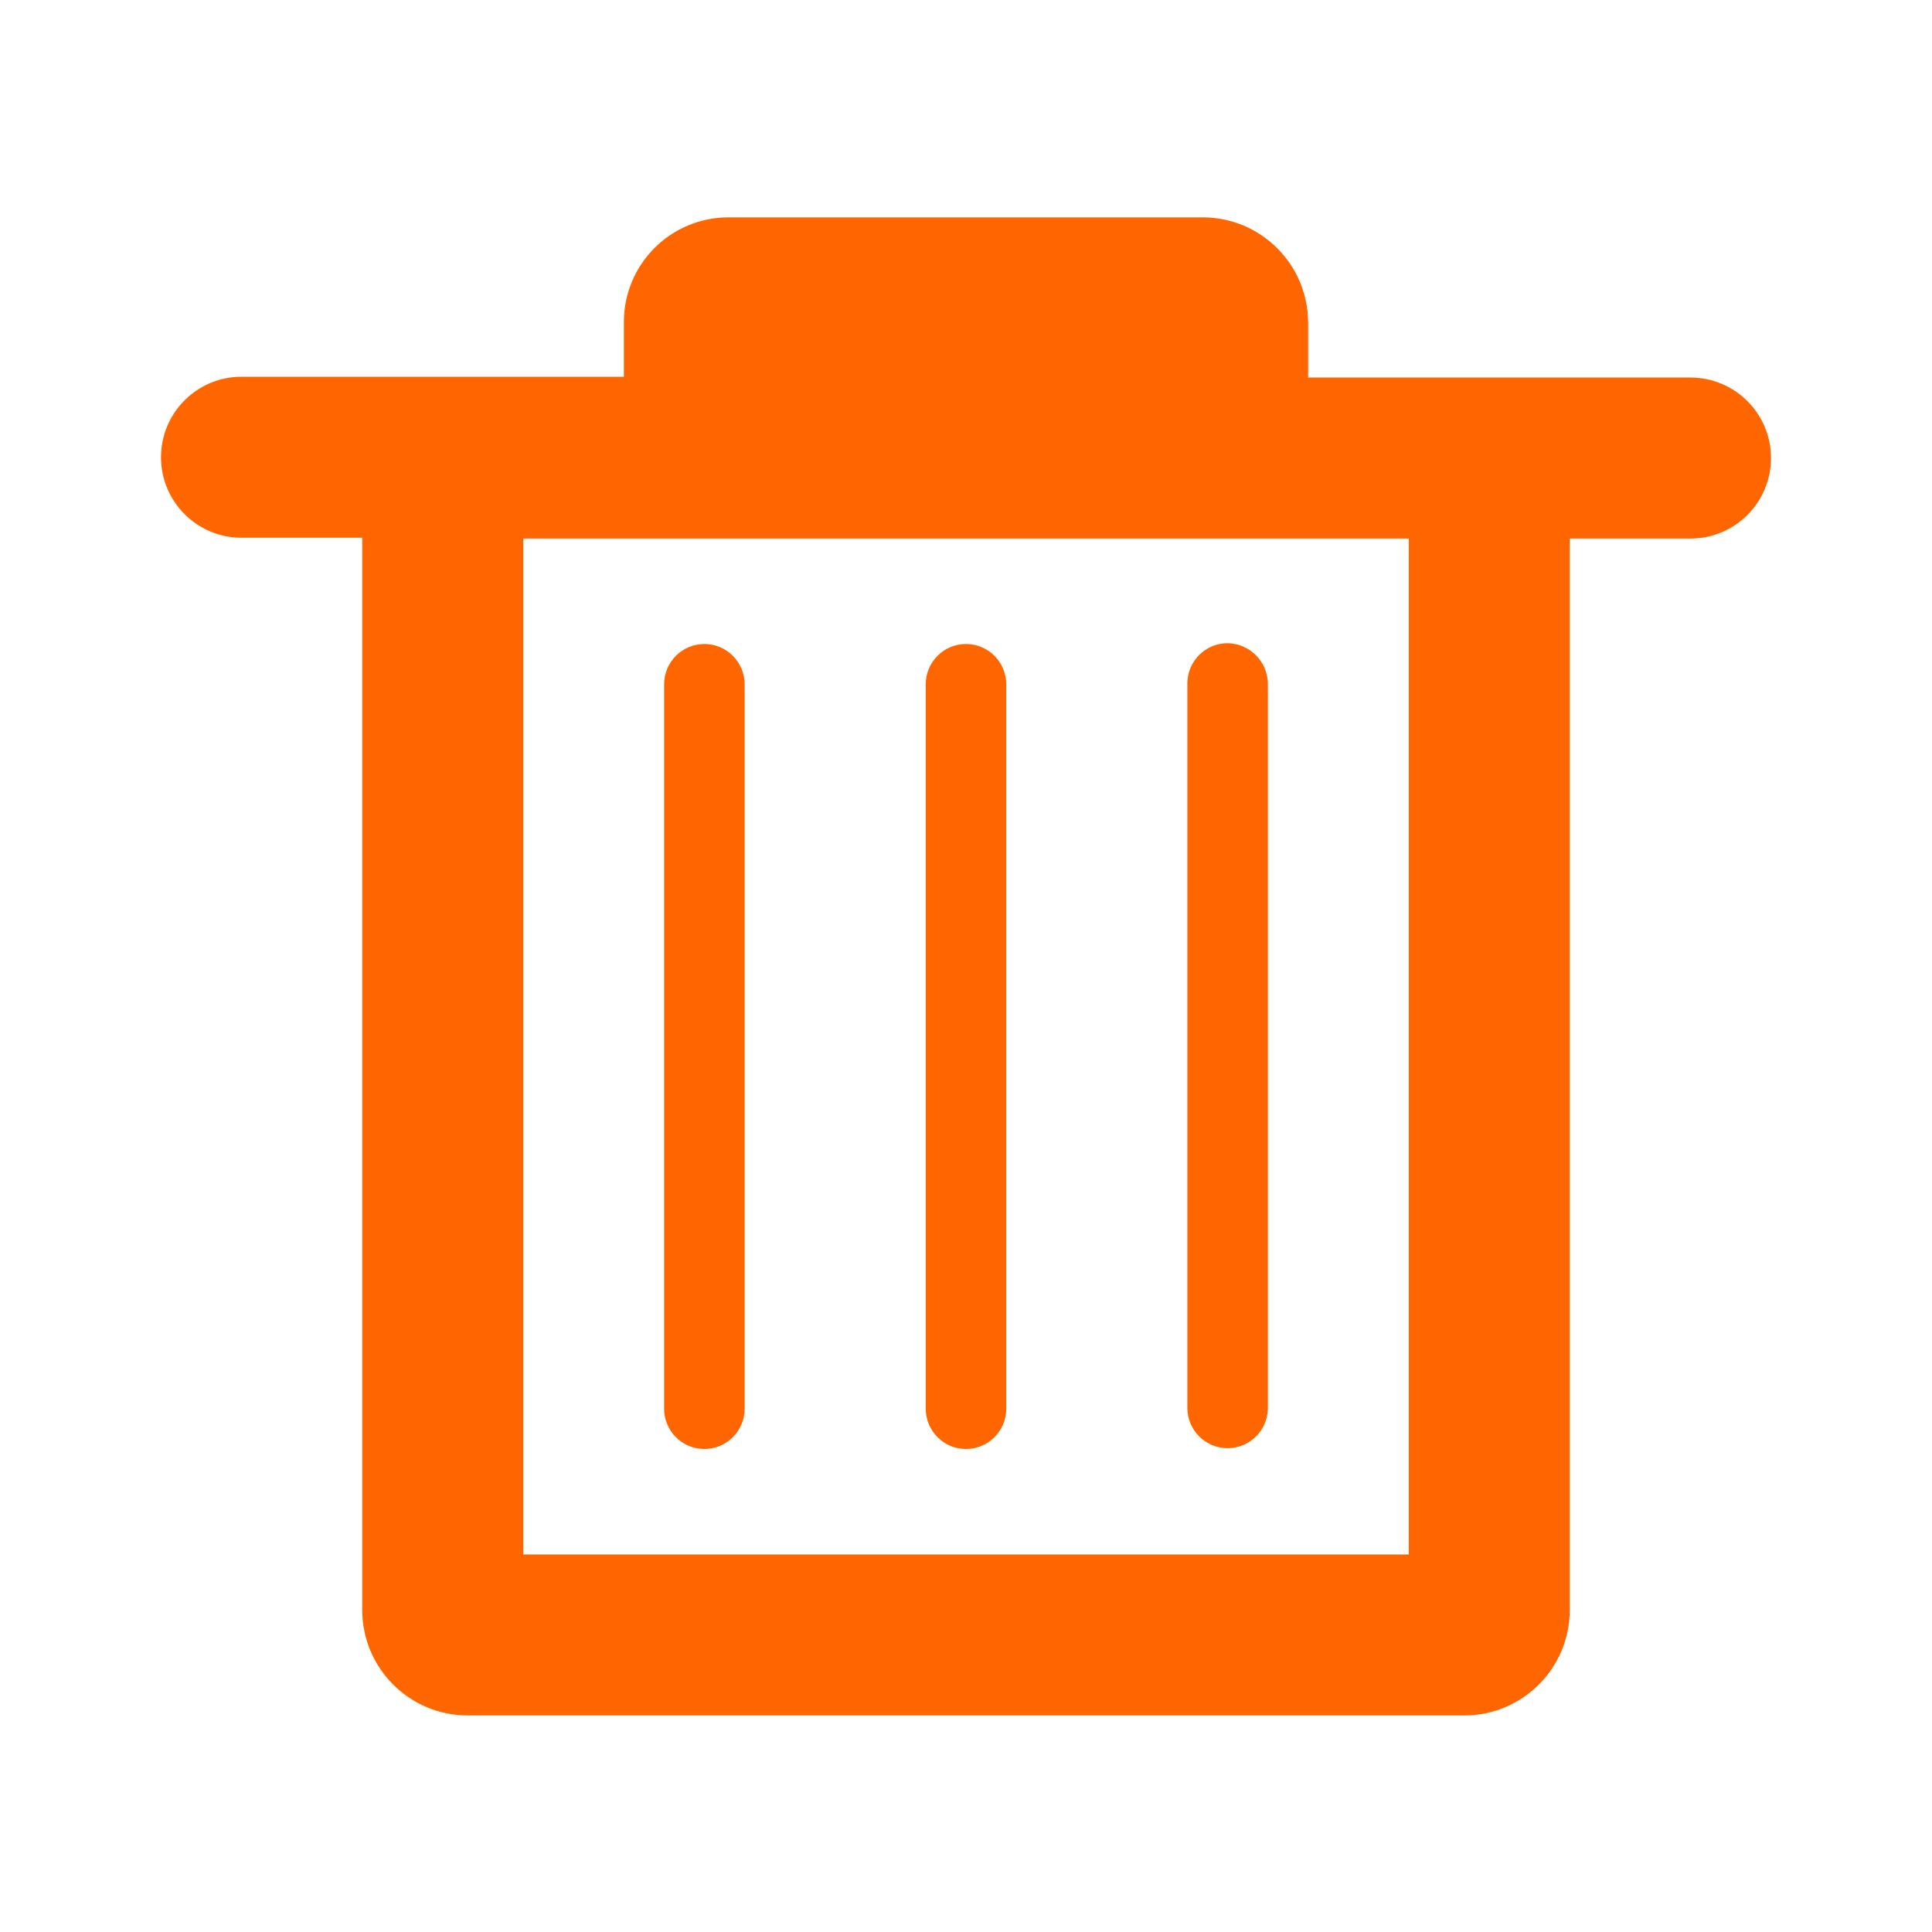 <svg
  width="24"
  height="24"
  viewBox="0 0 24 24"
  fill="none"
  xmlns="http://www.w3.org/2000/svg"
>
  <path
    d="M14.94 2.7C15.66 2.7 16.244 3.28 16.25 4V4.69H21C21.552 4.69 22 5.138 22 5.69C22 6.242 21.552 6.69 21 6.69H19.5V20C19.5 20.723 18.913 21.31 18.19 21.31H5.81C5.087 21.31 4.5 20.723 4.5 20V6.68H3C2.448 6.68 2 6.232 2 5.68C2 5.128 2.448 4.68 3 4.68H7.75V4C7.75 3.282 8.332 2.7 9.05 2.7H14.94ZM17.5 6.69H6.5V19.31H17.5V6.69ZM8.75 8C9.026 8 9.25 8.224 9.25 8.5V17.5C9.25 17.776 9.026 18 8.75 18C8.474 18 8.25 17.776 8.25 17.5V8.5C8.25 8.224 8.474 8 8.75 8ZM12 8C12.276 8 12.5 8.224 12.5 8.5V17.5C12.5 17.776 12.276 18 12 18C11.724 18 11.5 17.776 11.5 17.5V8.5C11.5 8.224 11.724 8 12 8ZM15.25 7.99C15.524 7.995 15.745 8.216 15.75 8.49V17.49C15.75 17.766 15.526 17.99 15.25 17.99C14.974 17.99 14.75 17.766 14.75 17.49V8.49C14.75 8.214 14.974 7.99 15.25 7.99Z"
    fill="#FF6600"
  />
</svg>
